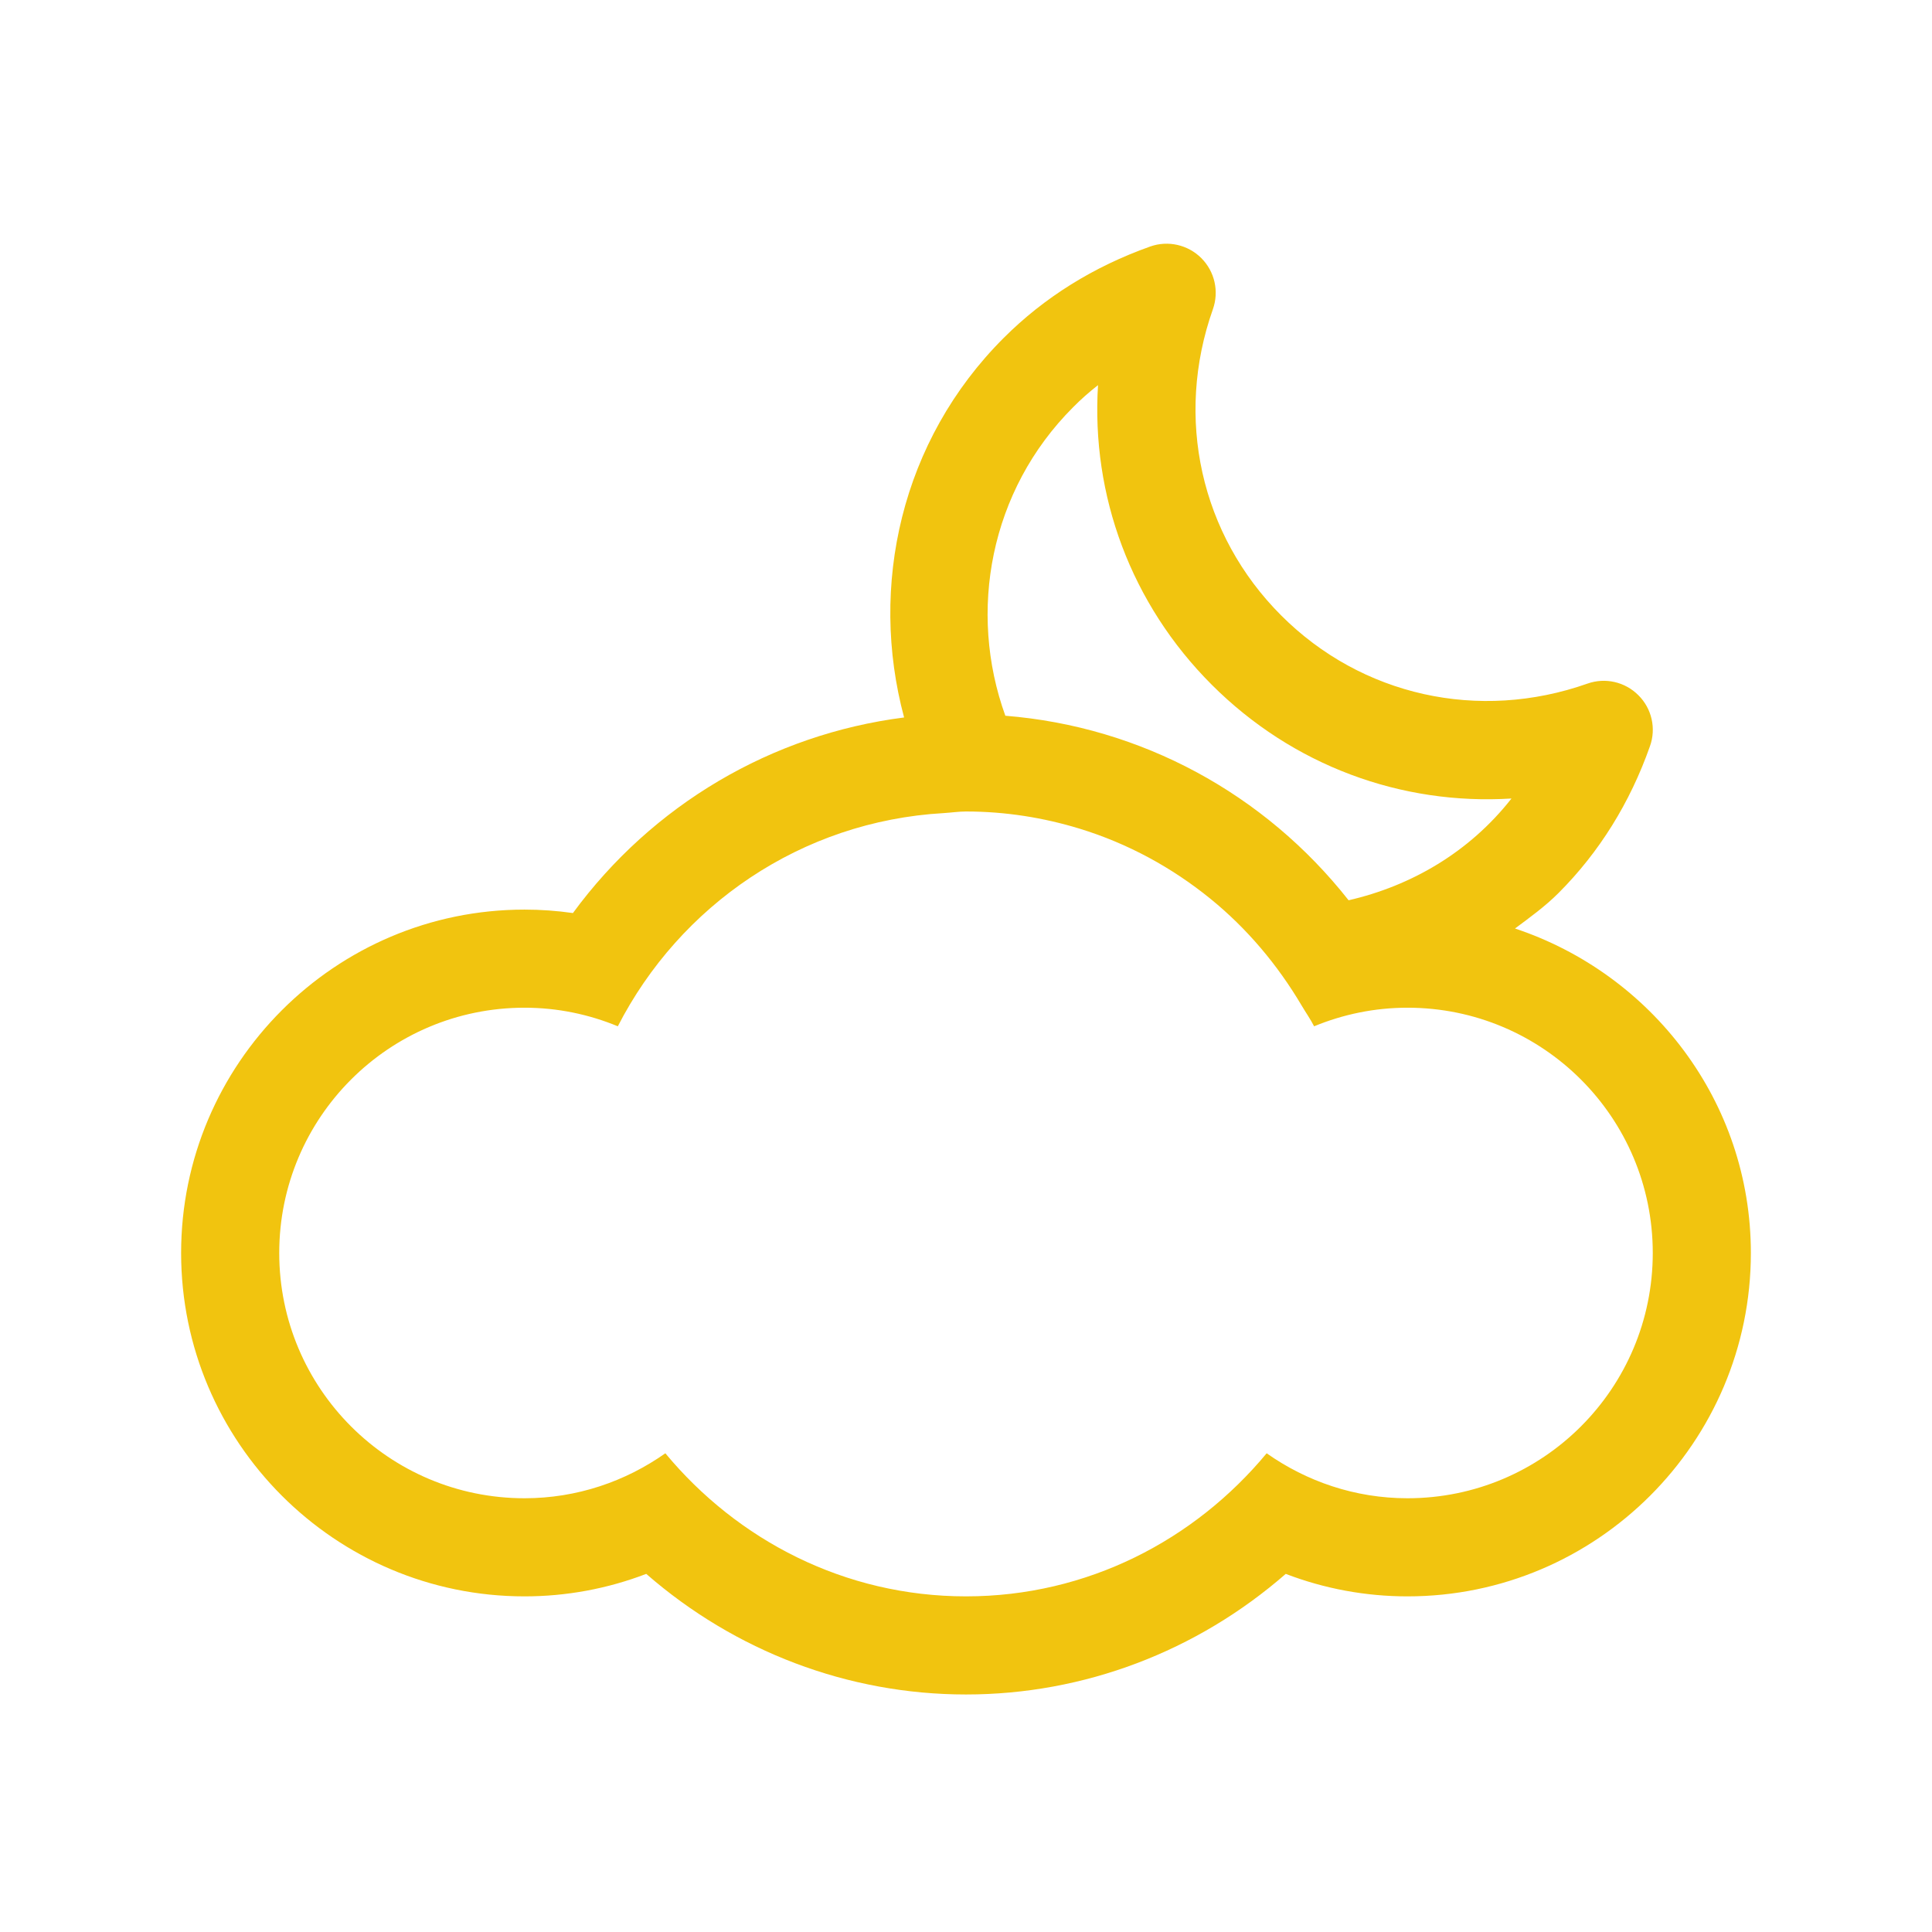 <?xml version="1.0" encoding="utf-8"?>
<!-- Generator: Adobe Illustrator 16.0.0, SVG Export Plug-In . SVG Version: 6.00 Build 0)  -->
<!DOCTYPE svg PUBLIC "-//W3C//DTD SVG 1.1//EN" "http://www.w3.org/Graphics/SVG/1.1/DTD/svg11.dtd">
<svg version="1.1" id="Layer_1" xmlns="http://www.w3.org/2000/svg" xmlns:xlink="http://www.w3.org/1999/xlink" x="0px" y="0px"
	 width="512px" height="512px" viewBox="0 0 512 512" enable-background="new 0 0 512 512" xml:space="preserve">
<g>
	<path fill="#F1C40F" d="M401.488,246.063c3.961-2.945,7.973-5.84,11.562-9.428c10.731-10.749,18.907-23.833,24.205-38.881
		c1.693-4.706,0.491-9.987-3.063-13.508c-3.538-3.555-8.785-4.757-13.508-3.081c-28.759,10.156-59.871,3.25-81.165-18.078
		c-21.328-21.328-28.269-52.423-18.078-81.165c1.658-4.723,0.474-9.97-3.081-13.525c-3.521-3.521-8.785-4.74-13.508-3.081
		c-15.065,5.349-28.133,13.508-38.864,24.239c-27.253,27.219-35.733,65.812-26.39,100.581
		c-35.141,4.485-66.727,23.156-87.767,51.831c-4.249-0.609-8.515-0.914-12.831-0.914c-50.172,0-91,40.828-91,91s40.828,91,91,91
		c11.121,0,22.005-2.031,32.263-5.958c23.529,20.516,53.456,31.958,84.737,31.958c31.315,0,61.208-11.442,84.737-31.958
		c10.258,3.927,21.142,5.958,32.263,5.958c50.172,0,91-40.828,91-91C464,291.885,437.661,258.099,401.488,246.063z M284.37,107.938
		c2.064-2.099,4.282-4.045,6.618-5.874c-1.828,29.233,8.718,57.992,30.147,79.405c21.43,21.43,50.188,31.958,79.422,30.147
		c-11.206,14.286-26.644,23.173-43.164,26.965c-22.242-28.234-54.929-46.008-90.967-48.902
		C256.457,162.088,262.297,130.012,284.37,107.938z M373,397.053c-13.914,0-26.745-4.469-37.324-11.916
		c-19.077,22.986-47.48,37.916-79.676,37.916s-60.599-14.93-79.676-37.916c-10.562,7.447-23.41,11.916-37.324,11.916
		c-35.902,0-65-29.098-65-65s29.098-65,65-65c8.785,0,17.113,1.777,24.73,4.926c16.402-31.975,48.547-54.353,86.379-56.502
		c1.98-0.119,3.91-0.423,5.891-0.423c10.495,0,20.566,1.642,30.062,4.537c12.831,3.927,24.527,10.325,34.684,18.569
		c9.699,7.871,17.824,17.52,24.223,28.353c1.083,1.828,2.302,3.555,3.284,5.467c7.634-3.148,15.979-4.926,24.747-4.926
		c35.902,0,65,29.098,65,65S408.902,397.053,373,397.053z"/>
</g>
</svg>
